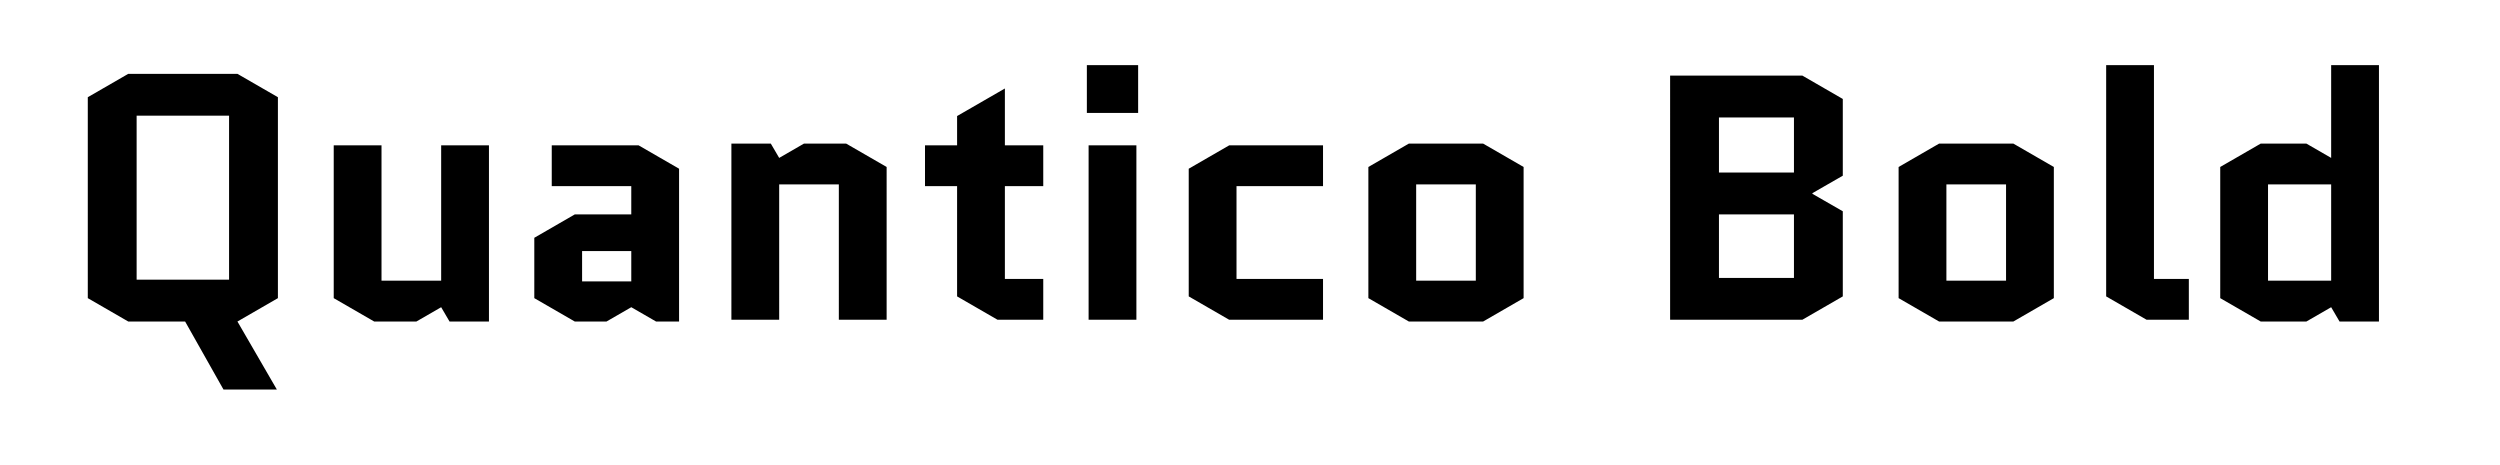 <svg viewBox="0 0 430 80" xmlns="http://www.w3.org/2000/svg"><path d="M39.4 19.9H23.5v28.2h15.9V19.9zM38.44 67l-6.6-11.7h-9.78l-6.96-4.02V16.72l6.96-4.02h18.78l6.96 4.02v34.56l-6.96 4.02L47.62 67h-9.18zm25.92-11.7l-6.96-4.02V25h8.22v23.28h10.26V25h8.22v30.3h-6.78l-1.44-2.46-4.26 2.46h-7.26zm44.22-12.12h-8.46v5.22h8.46v-5.22zm-4.26 12.12h-5.46l-6.96-4.02V40.9l6.96-4.02h9.72v-4.86H94.9V25h14.94l6.96 4.02V55.3h-3.96l-4.26-2.46-4.26 2.46zm41.22-30.6l6.96 4.02V55h-8.22V31.72h-10.26V55h-8.22V24.7h6.78l1.44 2.46 4.26-2.46h7.26zm19.08 7.32h-5.52V25h5.52v-5.04l8.22-4.74V25h6.6v7.02h-6.6v15.96h6.6V55h-7.86l-6.96-4.02V32.02zM187.24 25h8.22v30h-8.22V25zm8.52-5.58h-8.82V11.2h8.82v8.22zm31.8 12.6h-14.88v15.96h14.88V55h-16.14l-6.96-4.02V29.02l6.96-4.02h16.14v7.02zm34.5-3.3v22.56l-6.96 4.02h-12.78l-6.96-4.02V28.72l6.96-4.02h12.78l6.96 4.02zm-8.22 3h-10.26v16.56h10.26V31.72zm63.12-14.7v13.2l-5.22 3v.12l5.22 3v14.64L310 55h-22.74V13H310l6.96 4.02zm-8.4 19.86h-12.9V47.8h12.9V36.88zm0-16.68h-12.9v9.48h12.9V20.2zm44.7 8.52v22.56l-6.96 4.02h-12.78l-6.96-4.02V28.72l6.96-4.02h12.78l6.96 4.02zm-8.22 3h-10.26v16.56h10.26V31.72zM376.48 55h-7.26l-6.96-4.02V11.2h8.22v36.78h6V55zm5.4-26.28l6.96-4.02h7.86l4.26 2.46V11.2h8.22v44.1h-6.78l-1.44-2.46-4.26 2.46h-7.86l-6.96-4.02V28.72zm8.22 19.56h10.86V31.72H390.1v16.56z"/></svg>